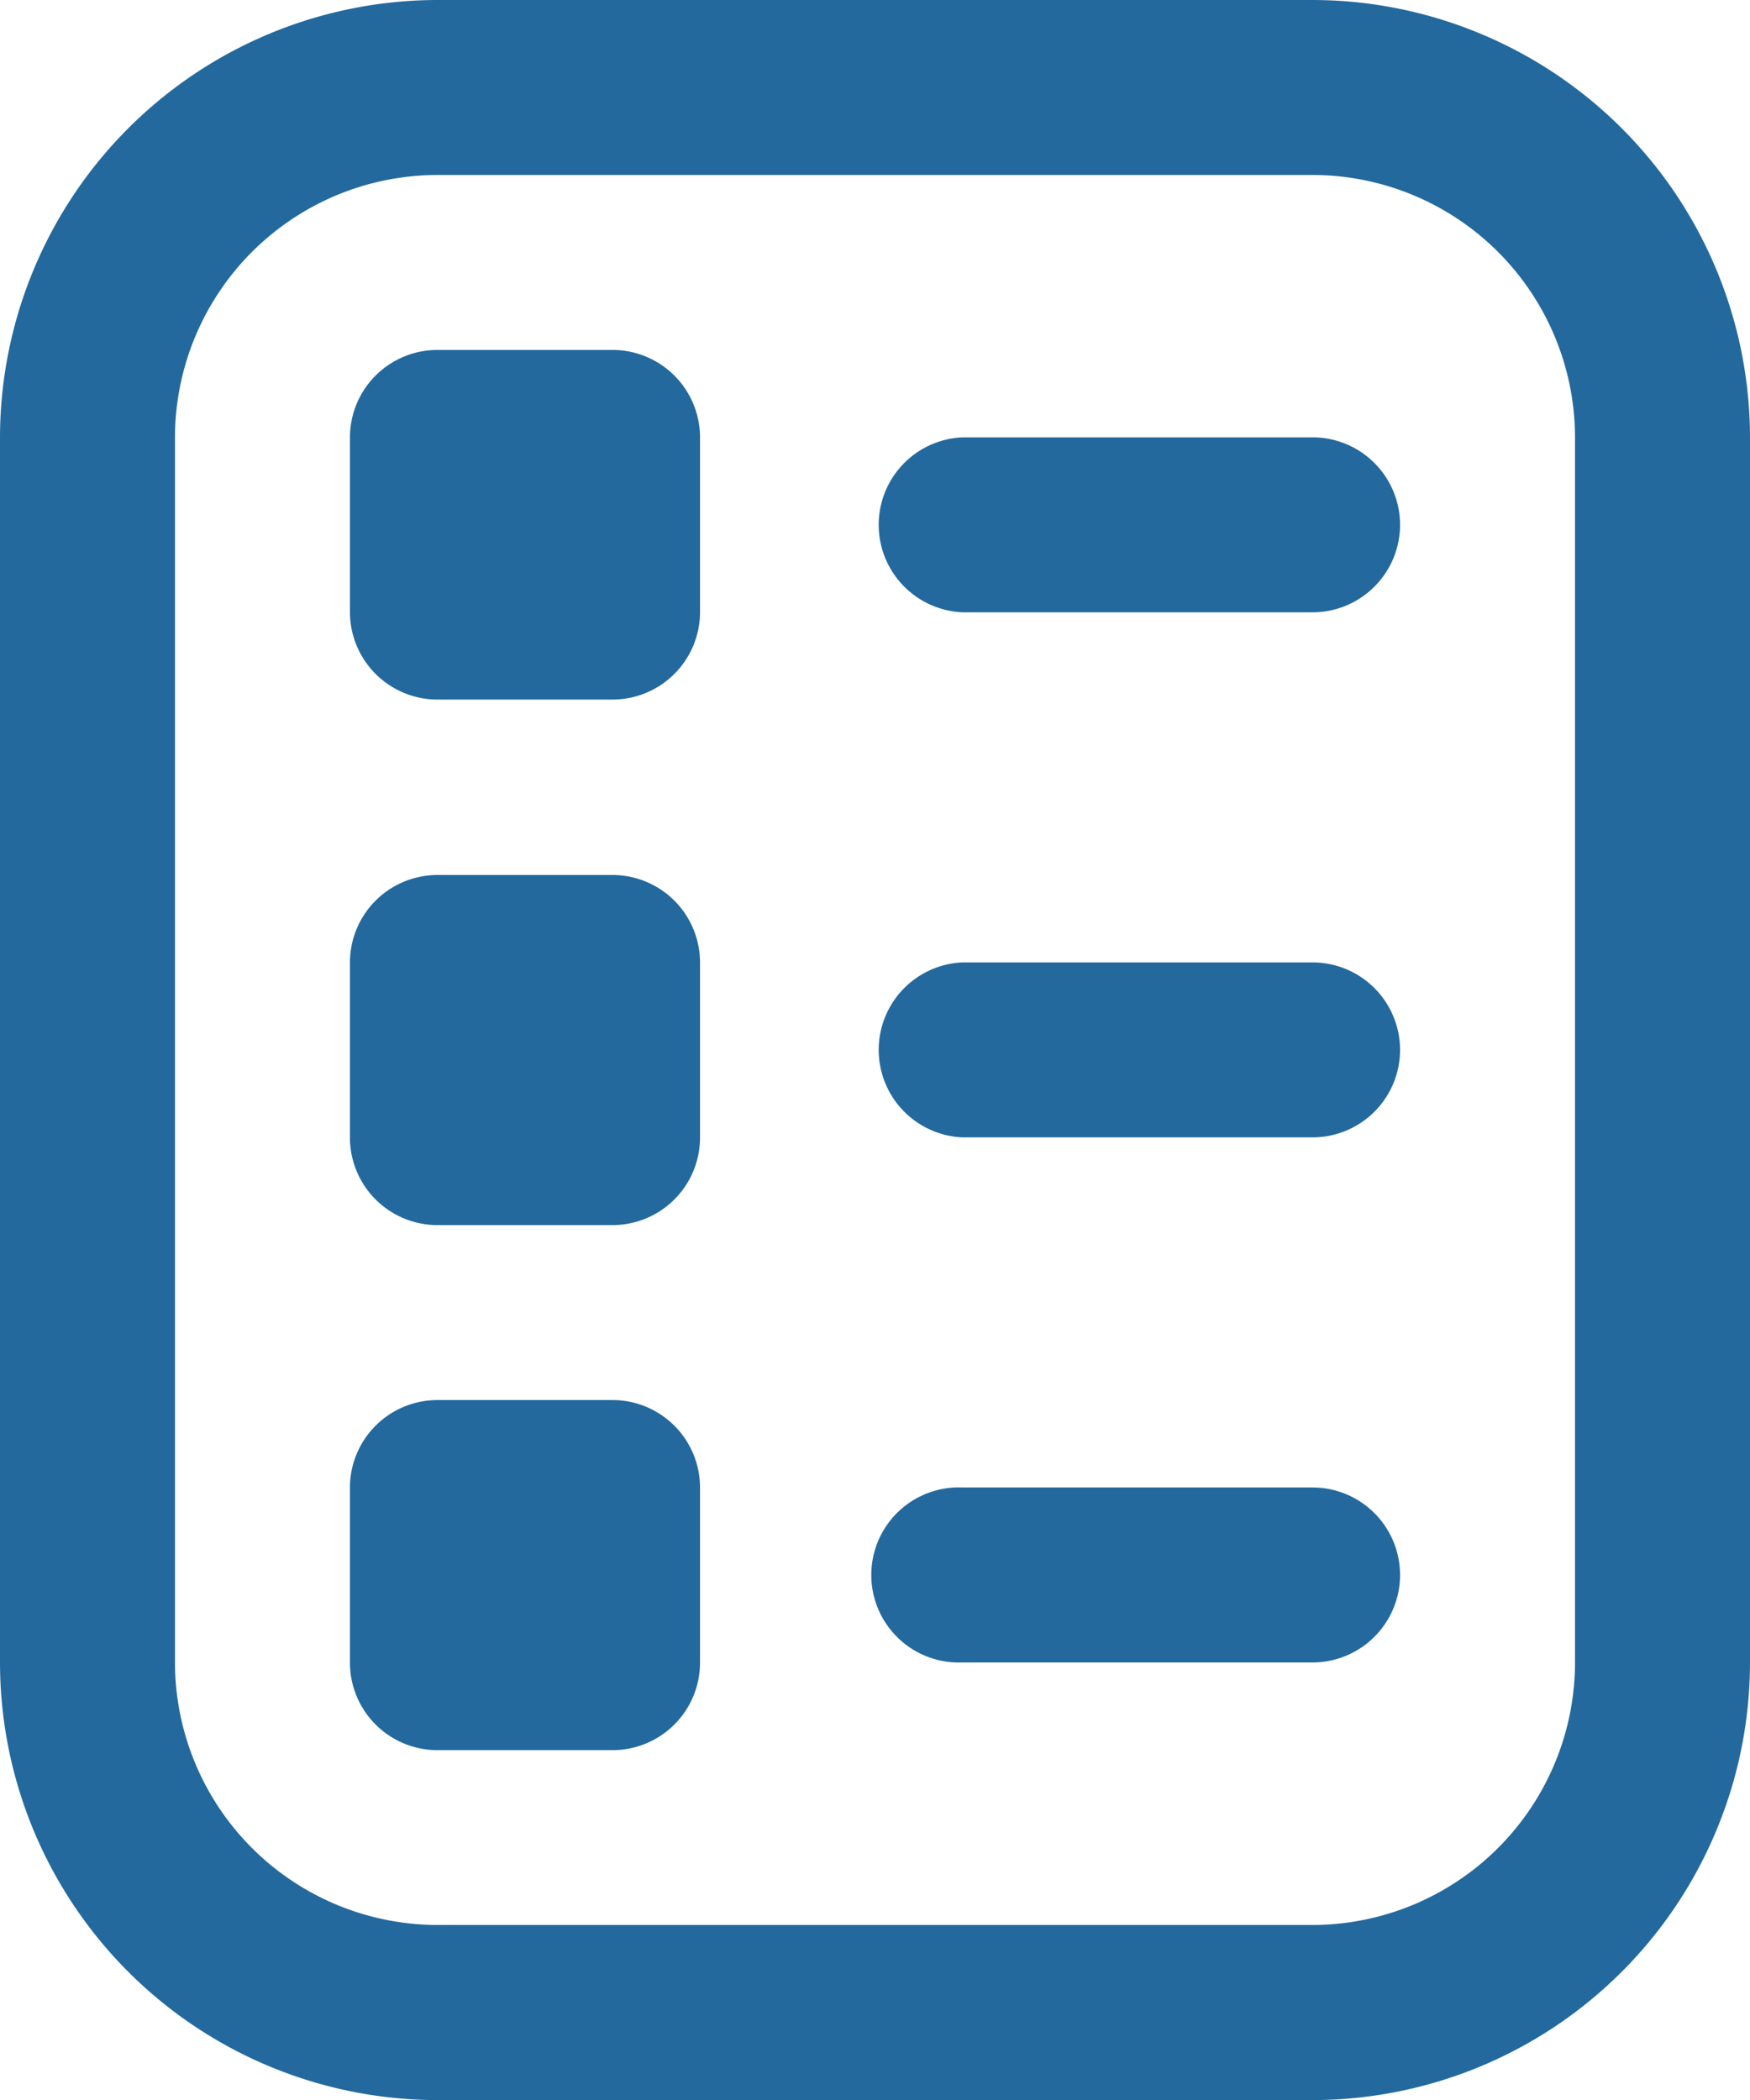 <svg xmlns="http://www.w3.org/2000/svg" width="11.152" height="13.383" viewBox="0 0 11.152 13.383">
  <path id="ballot" d="M10.364,13.383H4.788A2.791,2.791,0,0,1,2,10.594V2.788A2.791,2.791,0,0,1,4.788,0h5.576a2.791,2.791,0,0,1,2.788,2.788v7.806A2.791,2.791,0,0,1,10.364,13.383ZM4.788,1.115A1.675,1.675,0,0,0,3.115,2.788v7.806a1.675,1.675,0,0,0,1.673,1.673h5.576a1.675,1.675,0,0,0,1.673-1.673V2.788a1.675,1.675,0,0,0-1.673-1.673Zm6.134,2.23a.558.558,0,0,0-.558-.558H8.134a.558.558,0,0,0,0,1.115h2.23A.558.558,0,0,0,10.922,3.346Zm0,3.346a.558.558,0,0,0-.558-.558H8.134a.558.558,0,0,0,0,1.115h2.23A.558.558,0,0,0,10.922,6.691Zm0,3.346a.558.558,0,0,0-.558-.558H8.134a.558.558,0,1,0,0,1.115h2.23A.558.558,0,0,0,10.922,10.037ZM6.461,3.9V2.788A.558.558,0,0,0,5.9,2.23H4.788a.558.558,0,0,0-.558.558V3.9a.558.558,0,0,0,.558.558H5.9A.558.558,0,0,0,6.461,3.9Zm0,3.346V6.134A.558.558,0,0,0,5.9,5.576H4.788a.558.558,0,0,0-.558.558V7.249a.558.558,0,0,0,.558.558H5.9A.558.558,0,0,0,6.461,7.249Zm0,3.346V9.479A.558.558,0,0,0,5.9,8.922H4.788a.558.558,0,0,0-.558.558v1.115a.558.558,0,0,0,.558.558H5.9A.558.558,0,0,0,6.461,10.594Z" transform="translate(-2)" fill="#23699e"/>
</svg>
